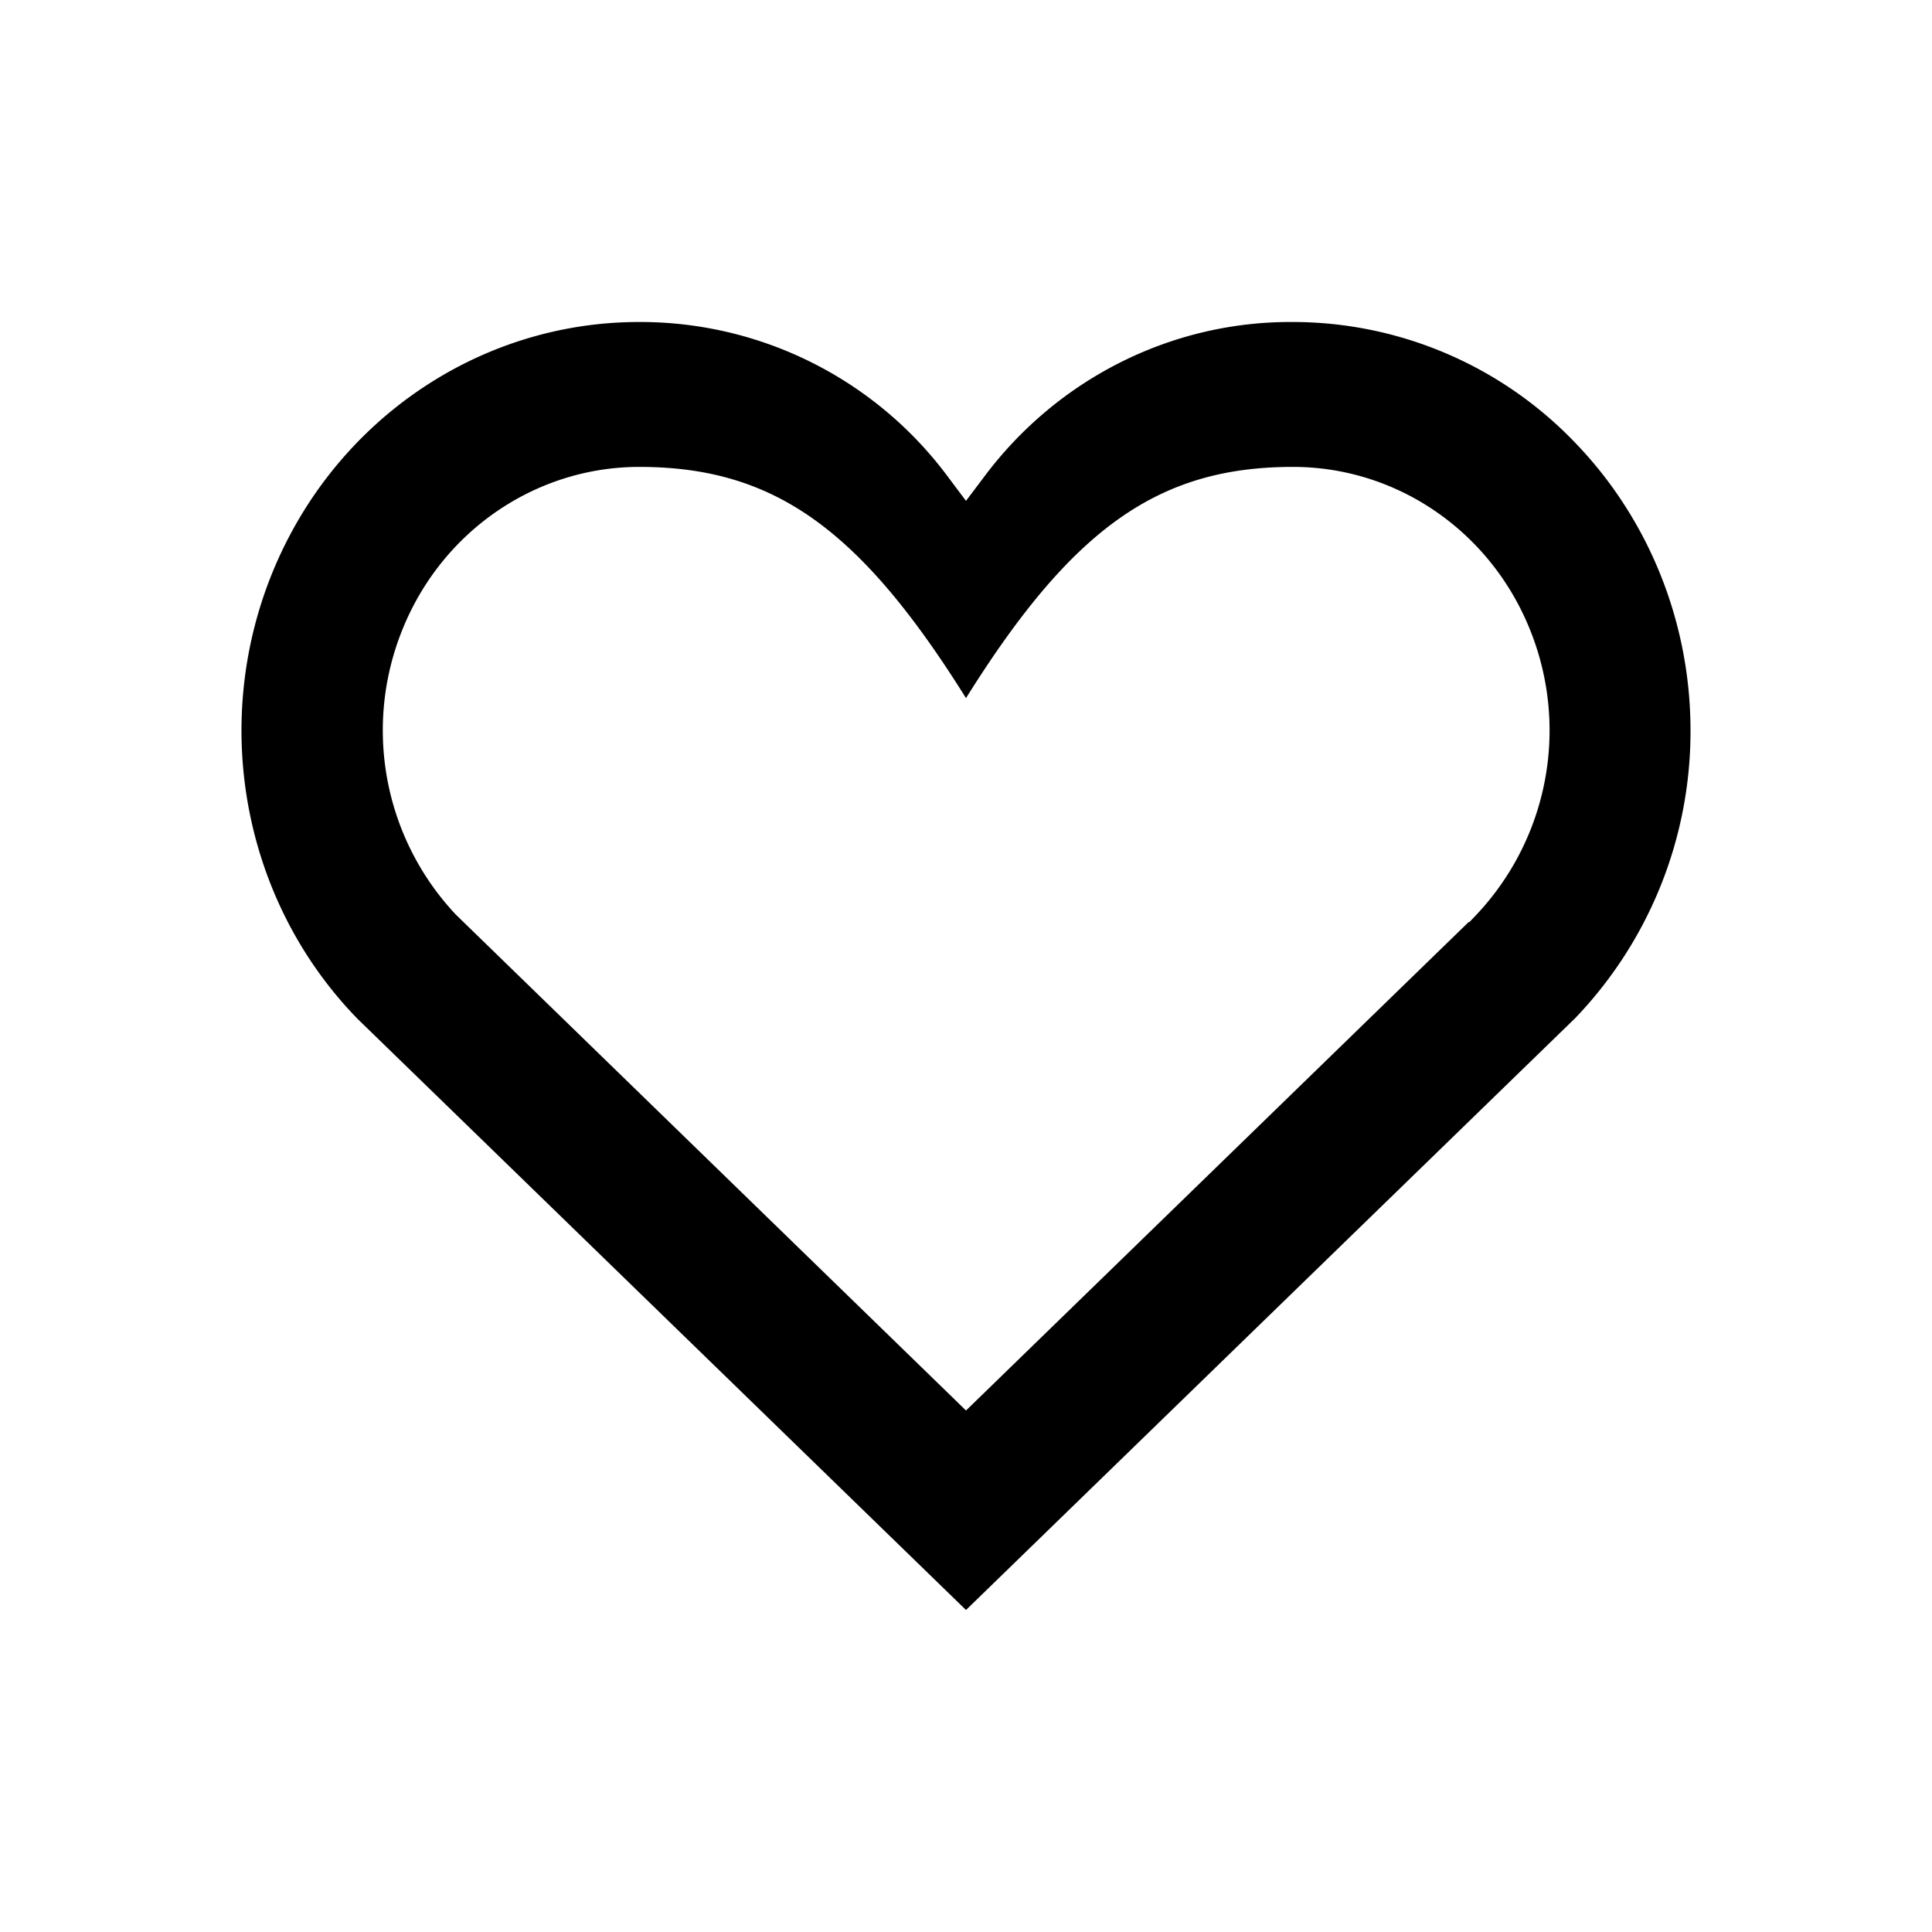 <svg xmlns="http://www.w3.org/2000/svg" viewBox="0 0 24 24"><path d="M19.554 12.662A5.145 5.145 0 0 0 21 9.074c0-1.346-.52-2.636-1.446-3.588A4.858 4.858 0 0 0 16.06 4c-1.5-.01-2.92.7-3.834 1.922l-.226.3-.225-.3A4.759 4.759 0 0 0 7.938 4C5.941 4 4.141 5.236 3.376 7.132c-.764 1.896-.342 4.079 1.065 5.524L12 20l7.553-7.338zM12 17.522l-.195-.19-6.142-5.97a3.34 3.34 0 0 1-.658-3.556C5.5 6.592 6.657 5.802 7.938 5.8c1.669 0 2.74.758 4.062 2.872C13.322 6.558 14.393 5.8 16.062 5.8c1.283 0 2.442.79 2.938 2.007a3.34 3.34 0 0 1-.663 3.56l-.084.088h-.01L12 17.522z"/></svg>
